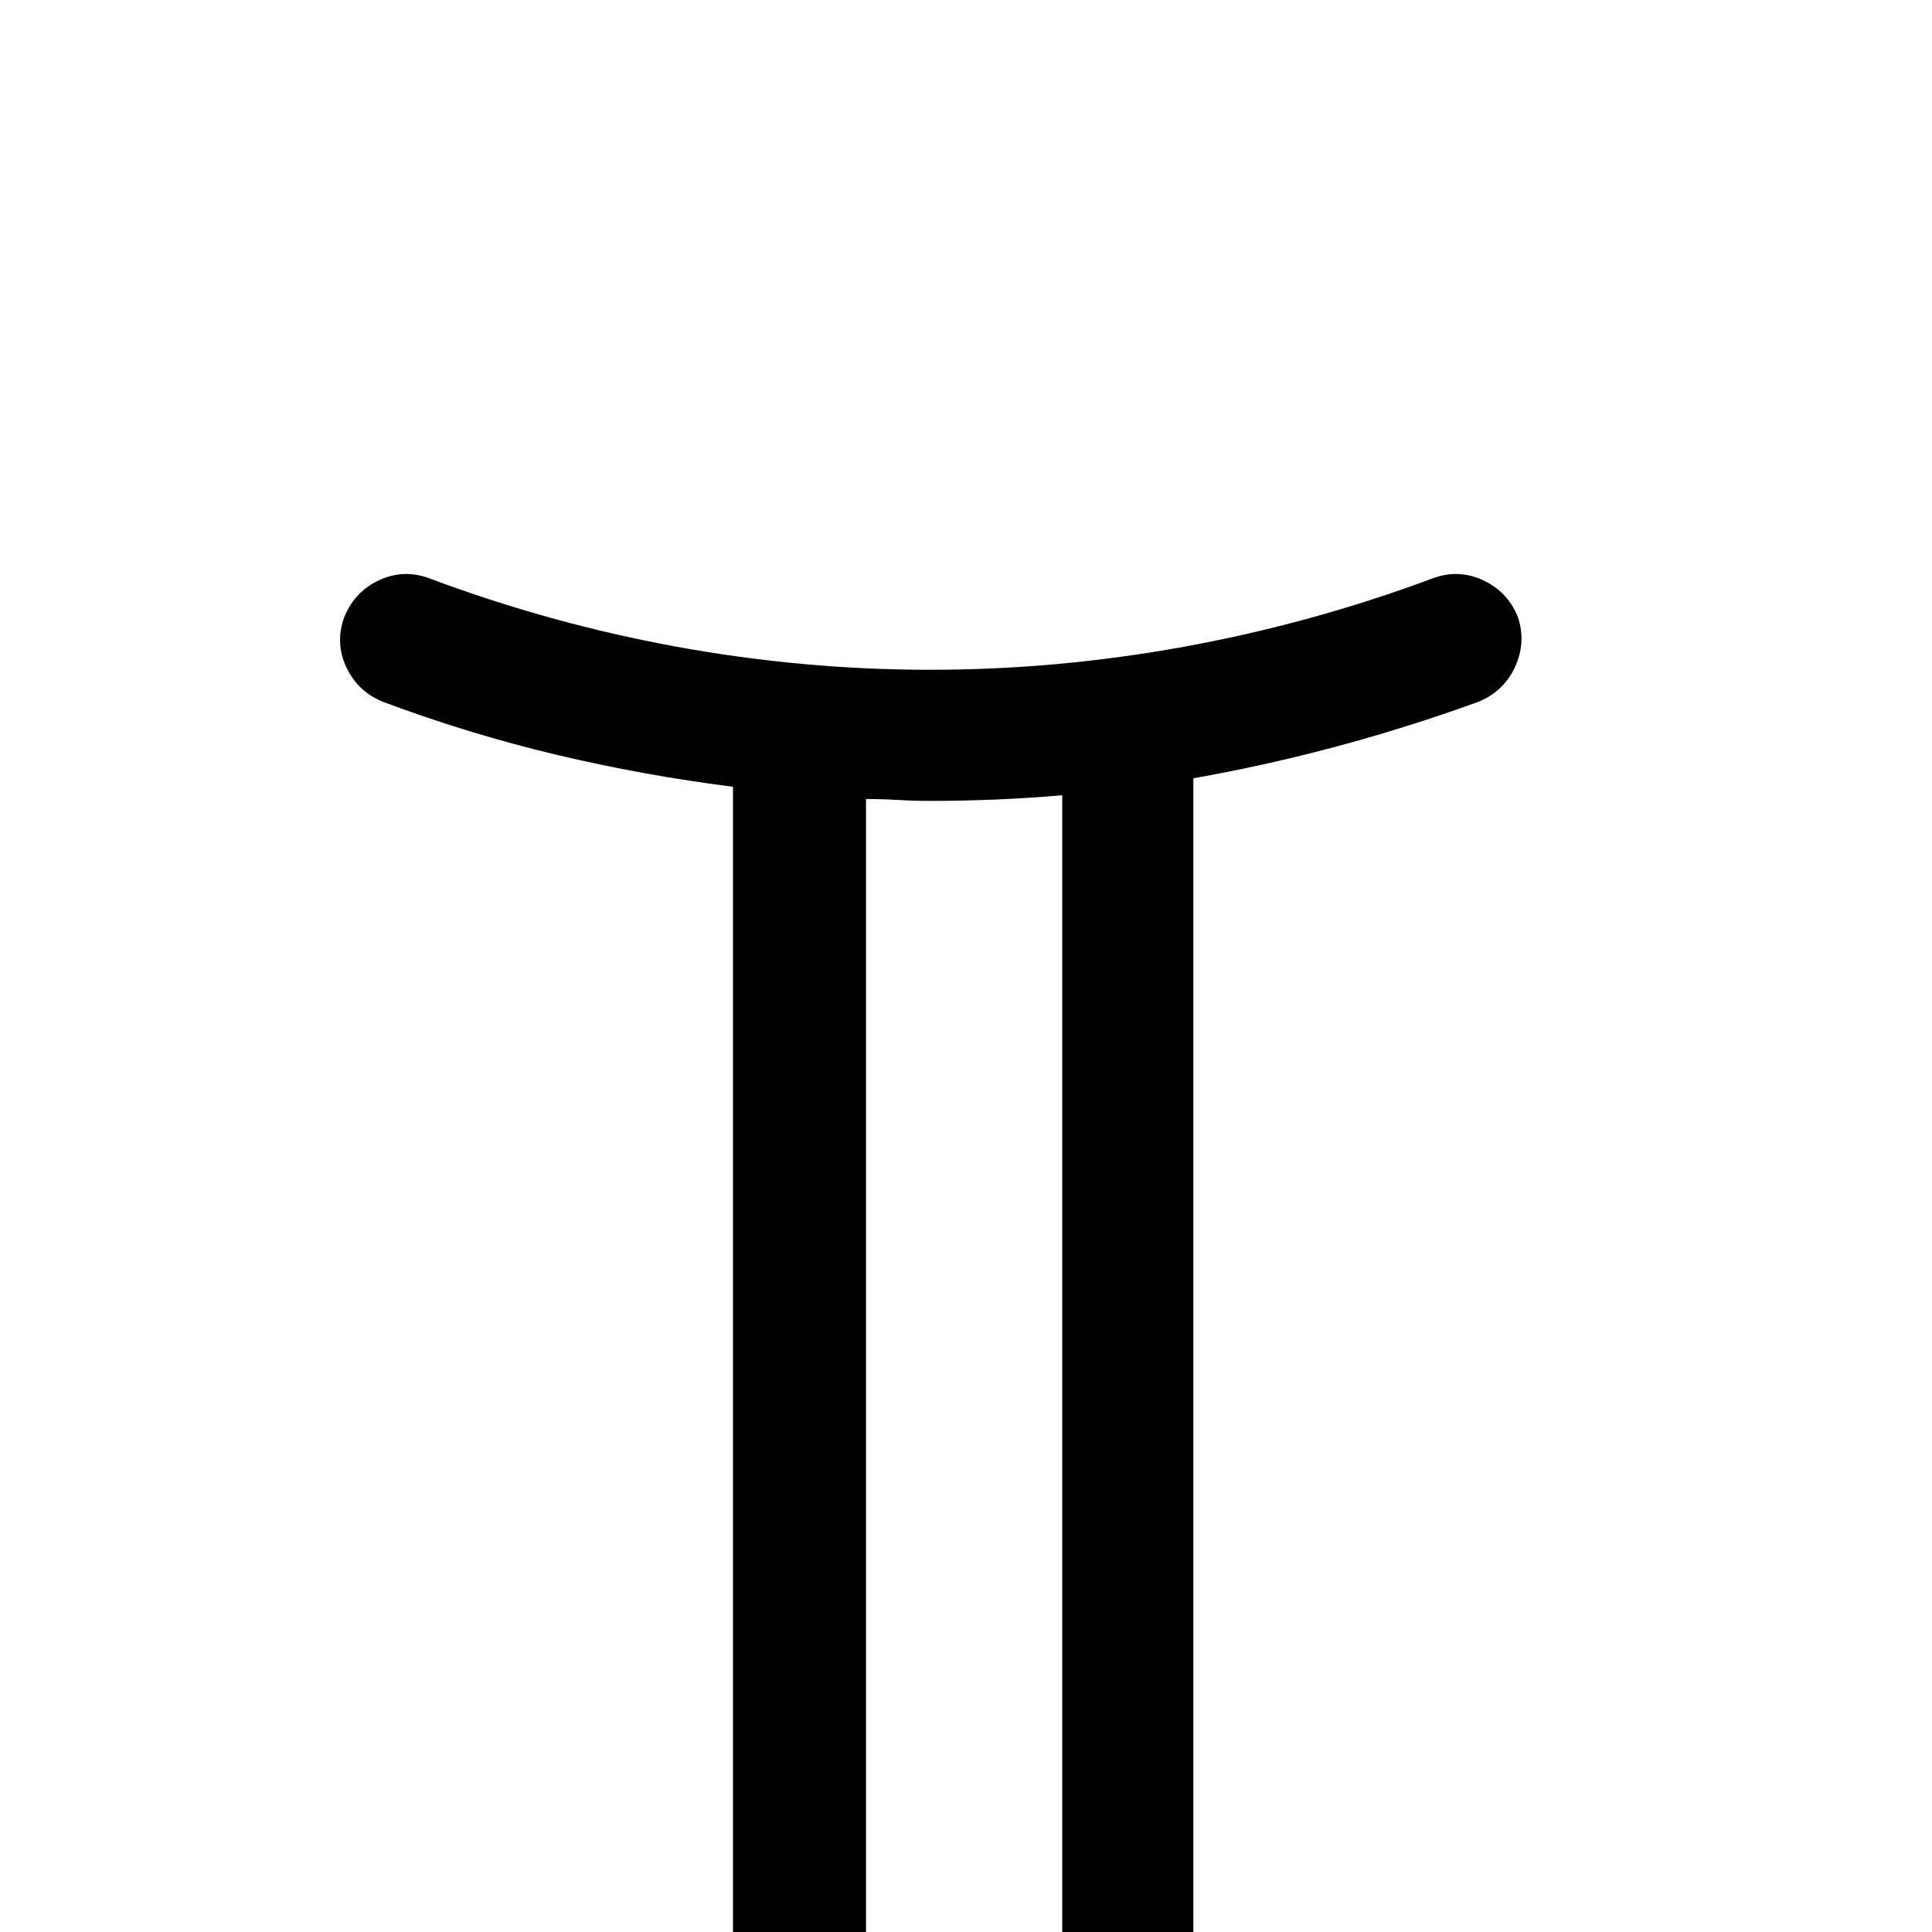 <?xml version="1.0" standalone="no"?>
<!DOCTYPE svg PUBLIC "-//W3C//DTD SVG 1.1//EN" "http://www.w3.org/Graphics/SVG/1.1/DTD/svg11.dtd" >
<svg xmlns="http://www.w3.org/2000/svg" xmlns:xlink="http://www.w3.org/1999/xlink" version="1.1" viewBox="0 -441 2048 2048">
  <g transform="matrix(1 0 0 -1 0 1638)">
   <path fill="currentColor"
d="M1567 -305q27 -10 39 -35.5t3 -52.5q-8 -22 -26.5 -34.5t-40.5 -12.5q-11 0 -23 5q-129 48 -263.5 72t-269.5 24t-269 -24t-262 -72q-27 -11 -53.5 2t-36.5 40t2 52.5t39 35.5q91 35 184.5 57.5t190.5 34.5q-4 6 -4 14v1444q-95 12 -187.5 34t-183.5 56q-27 11 -39 37
t-2 53q11 27 37 39t53 2q128 -48 262 -72.5t269 -24.5t269.5 24.5t263.5 72.5q27 10 53 -2t37 -39q9 -27 -3 -53t-39 -37q-149 -54 -302 -81v-1453q0 -11 -5 -23q78 -14 155 -34t152 -49zM916 -202q53 2 105 1.5t105 -5.5v7v1435q-69 -6 -140 -6q-17 0 -34 1t-34 1v-1431
q0 -2 -1 -2t-1 -1z" />
  </g>

</svg>
